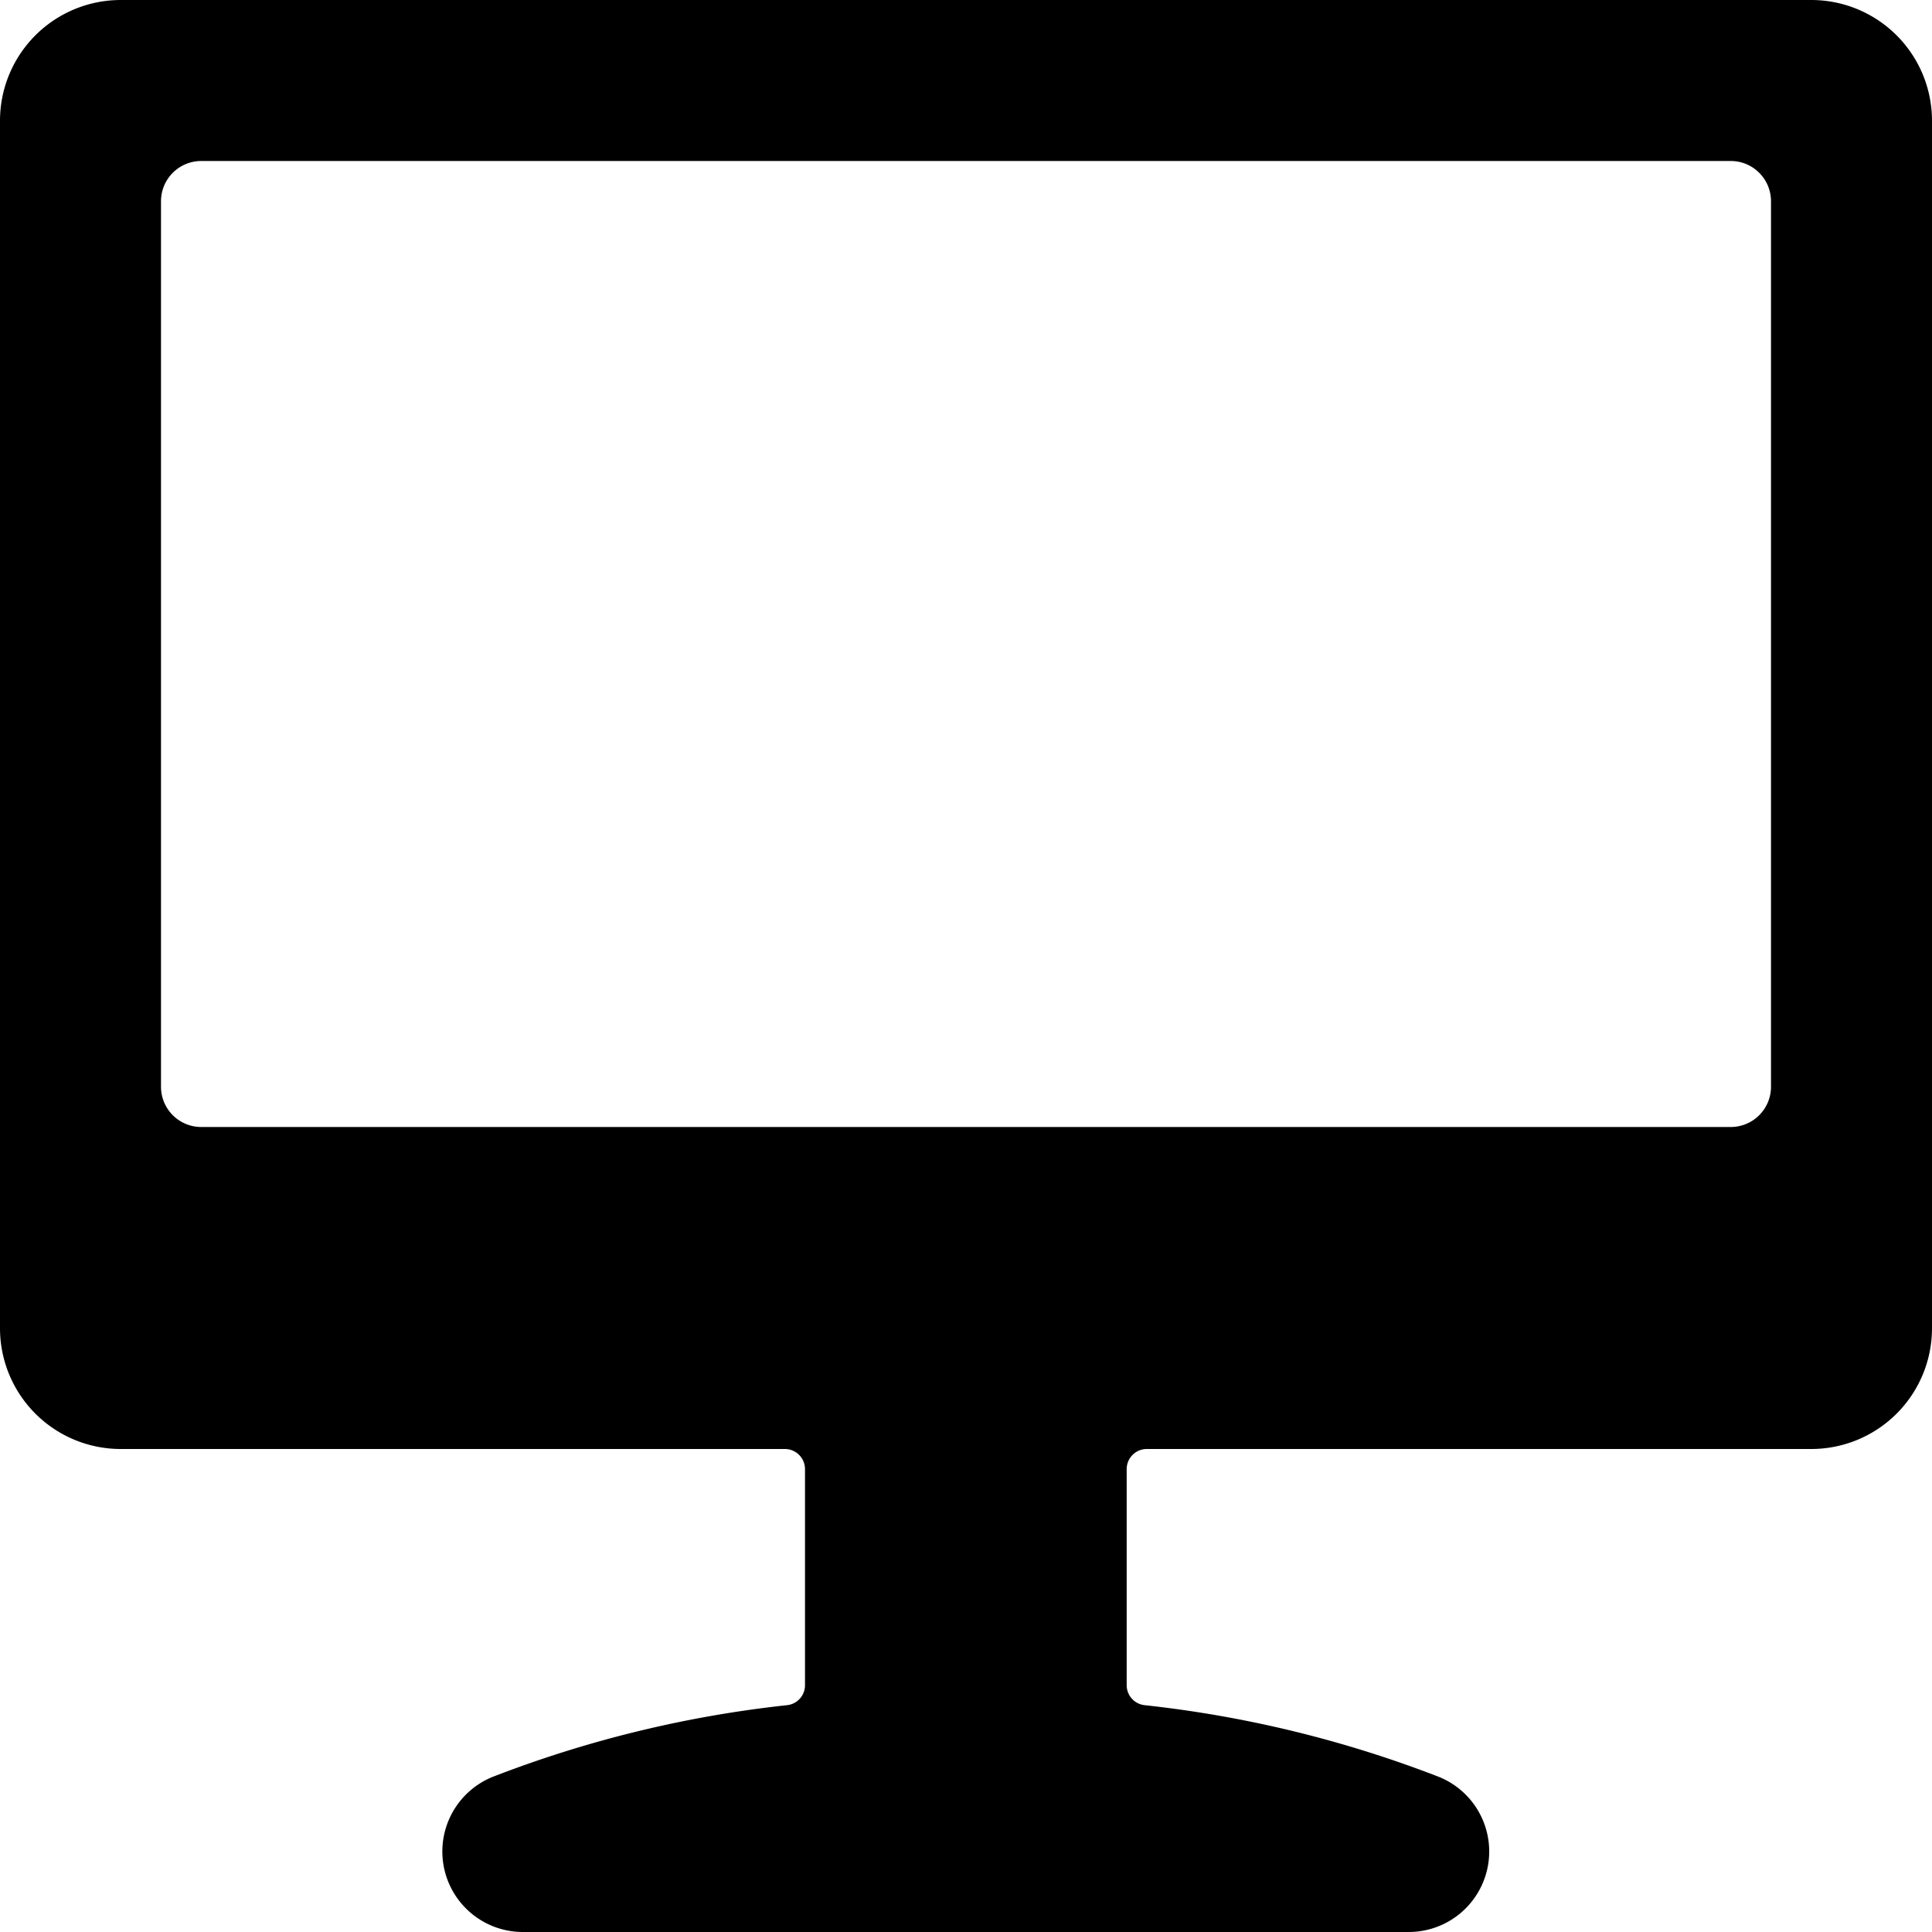 <svg xmlns="http://www.w3.org/2000/svg" viewBox="0 0 24 24"><title>screen-alternate</title><path d="M22.5,0H1.5A1.5,1.5,0,0,0,0,1.5v15A1.5,1.5,0,0,0,1.5,18H9.75a.25.25,0,0,1,.25.25v2.684a.249.249,0,0,1-.22.248,14.386,14.386,0,0,0-3.66.891A1,1,0,0,0,6.5,24H17.5a1,1,0,0,0,.377-1.926,14.4,14.4,0,0,0-3.661-.892.25.25,0,0,1-.22-.248V18.25a.25.25,0,0,1,.25-.25H22.5A1.5,1.5,0,0,0,24,16.5V1.5A1.5,1.5,0,0,0,22.5,0ZM22,13.5a.5.5,0,0,1-.5.5H2.5a.5.5,0,0,1-.5-.5V2.5A.5.5,0,0,1,2.5,2h19a.5.5,0,0,1,.5.5Z"/></svg>